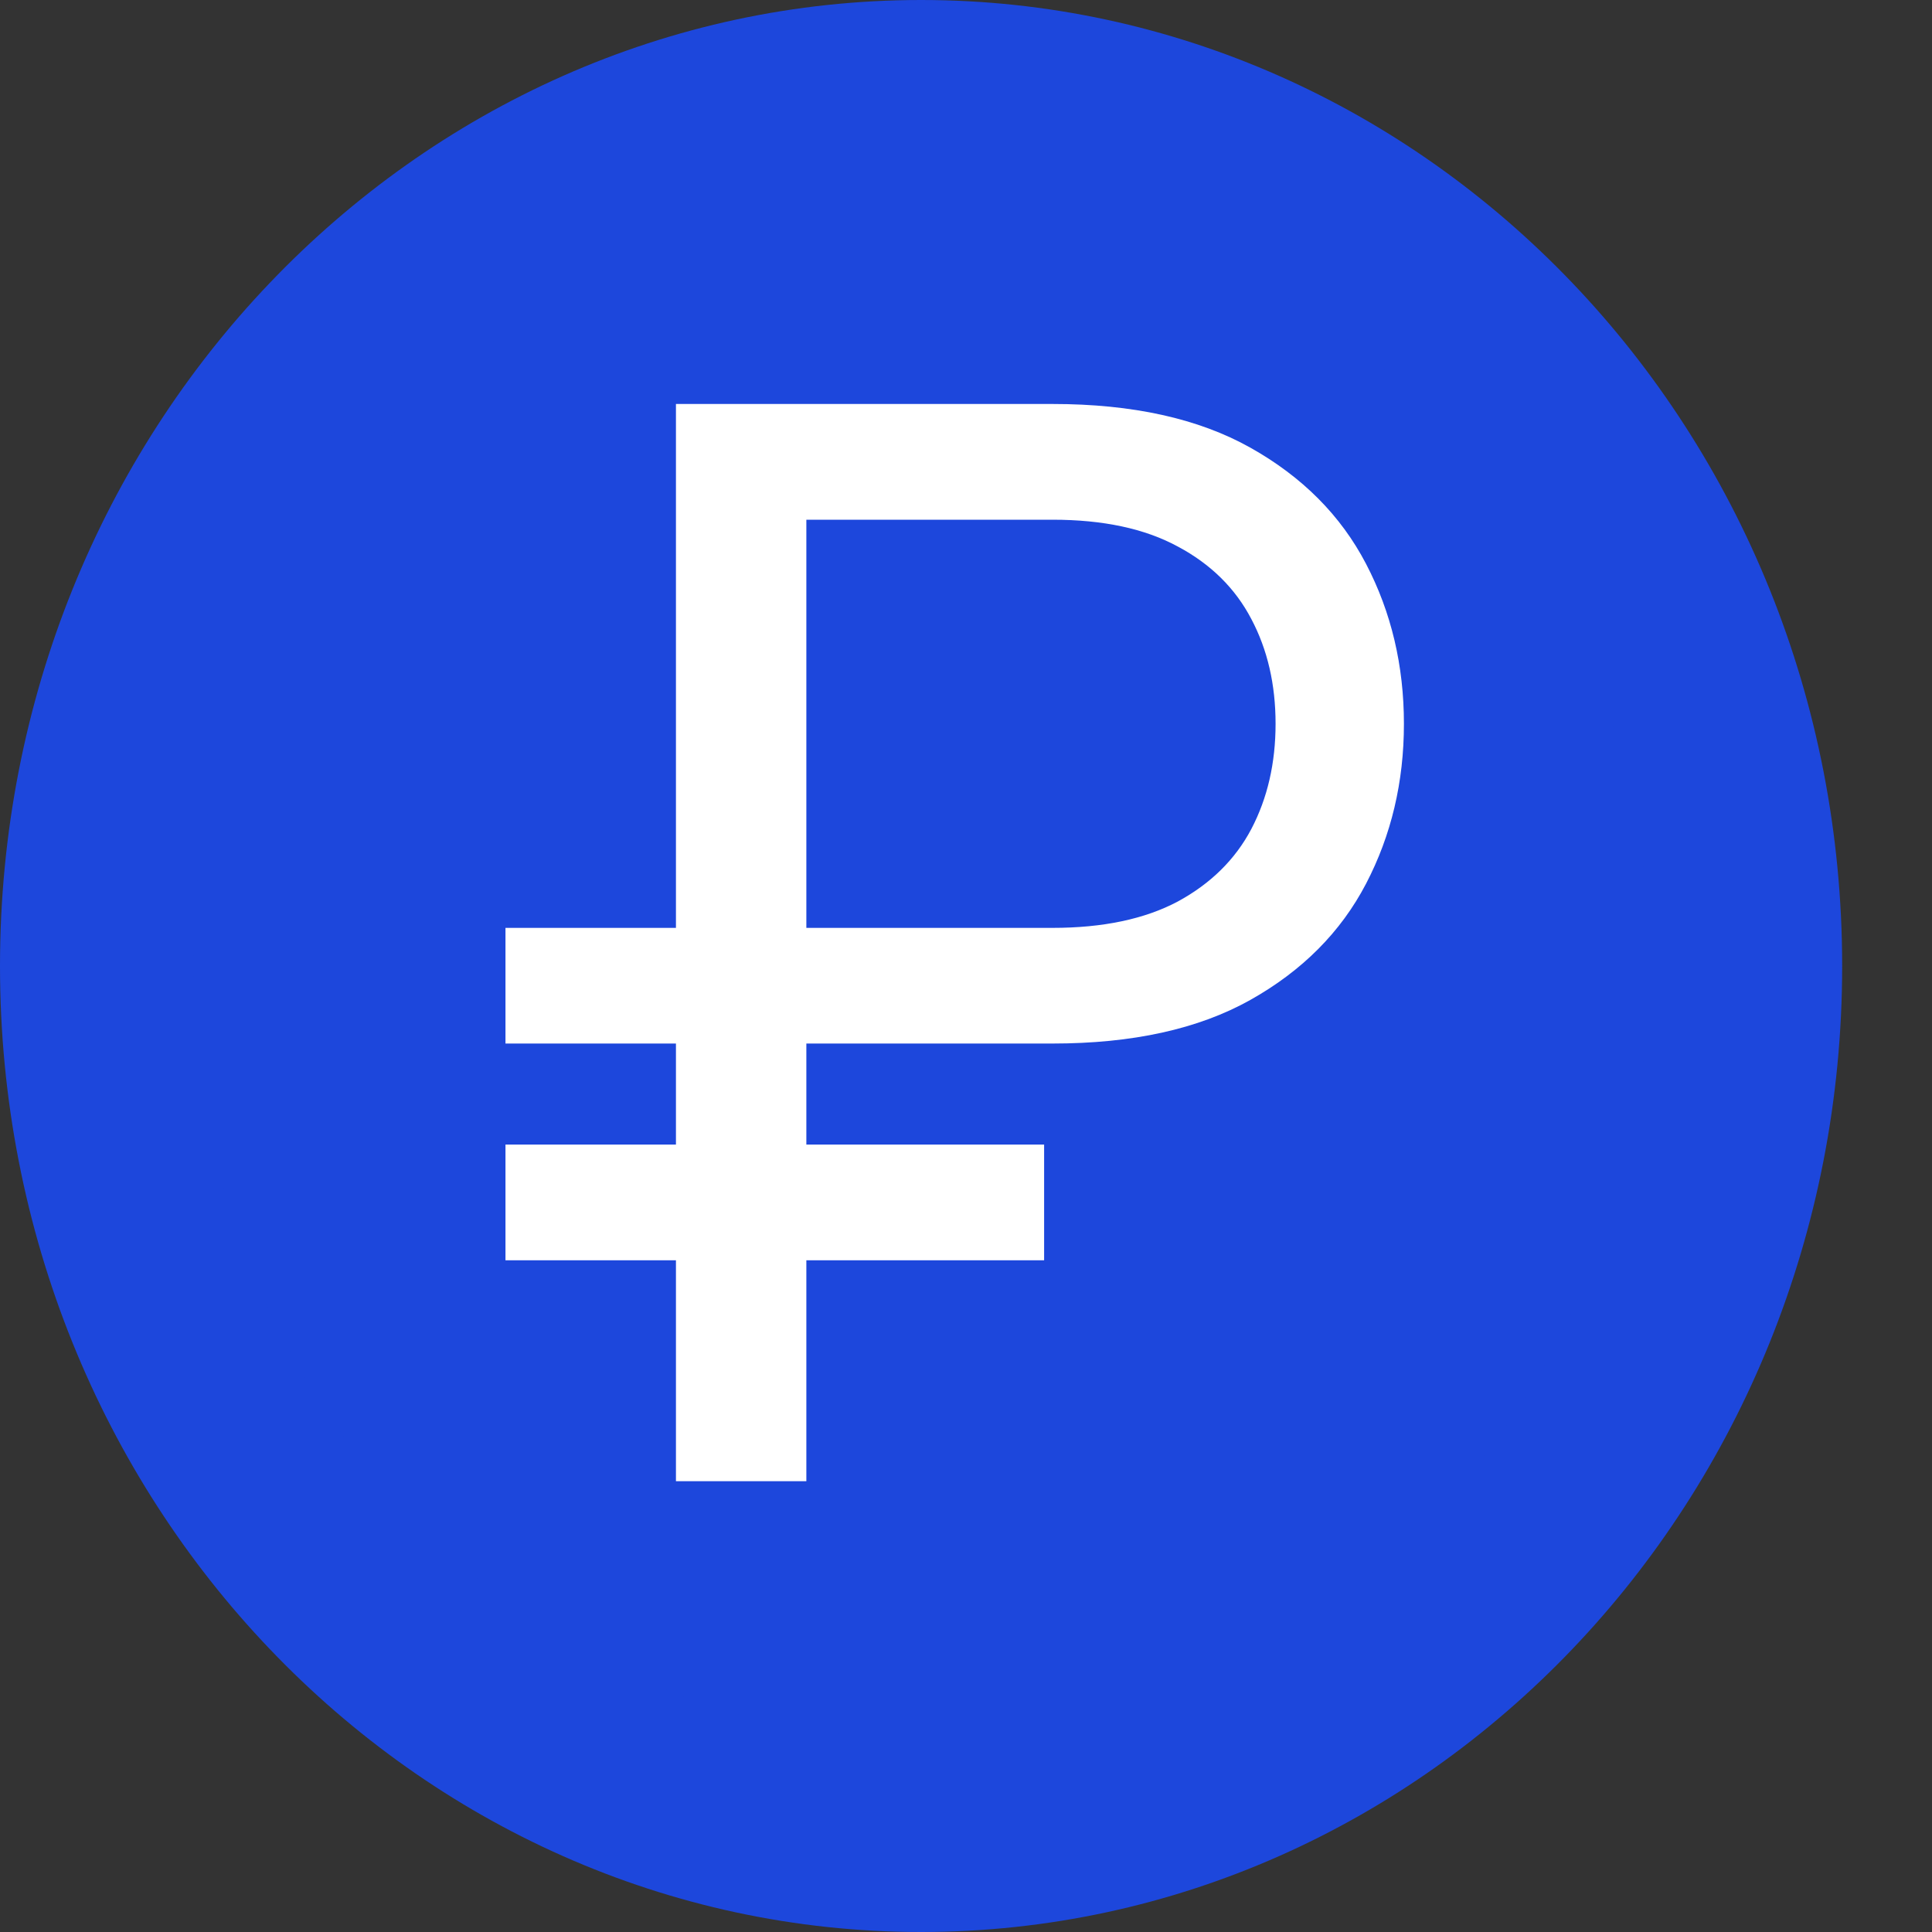<svg width="30" height="30" viewBox="0 0 30 30" fill="none" xmlns="http://www.w3.org/2000/svg">
<rect x="0" y="0" width="30" height="30" fill="#333333" stroke="none"/>
<path d="M27.105 15C27.105 22.524 21.306 28.5 14.302 28.5C7.298 28.5 1.5 22.524 1.5 15C1.5 7.476 7.298 1.5 14.302 1.5C21.306 1.5 27.105 7.476 27.105 15Z" fill="#1D47DC" stroke="#1D47DC" stroke-width="3"/>
<path d="M16.344 16.204H7.849V14.408H16.344C17.128 14.408 17.776 14.271 18.288 13.999C18.799 13.722 19.181 13.346 19.431 12.872C19.682 12.393 19.807 11.848 19.807 11.239C19.807 10.629 19.682 10.087 19.431 9.613C19.181 9.134 18.799 8.758 18.288 8.486C17.776 8.208 17.128 8.07 16.344 8.07H12.521V23H10.496V6.273H16.344C17.585 6.273 18.609 6.499 19.415 6.951C20.221 7.403 20.82 8.004 21.212 8.756C21.604 9.507 21.8 10.335 21.8 11.239C21.8 12.143 21.604 12.97 21.212 13.722C20.82 14.473 20.221 15.075 19.415 15.527C18.609 15.979 17.585 16.204 16.344 16.204ZM16.213 17.773V19.57H7.849V17.773H16.213Z" fill="white"/>
</svg>
